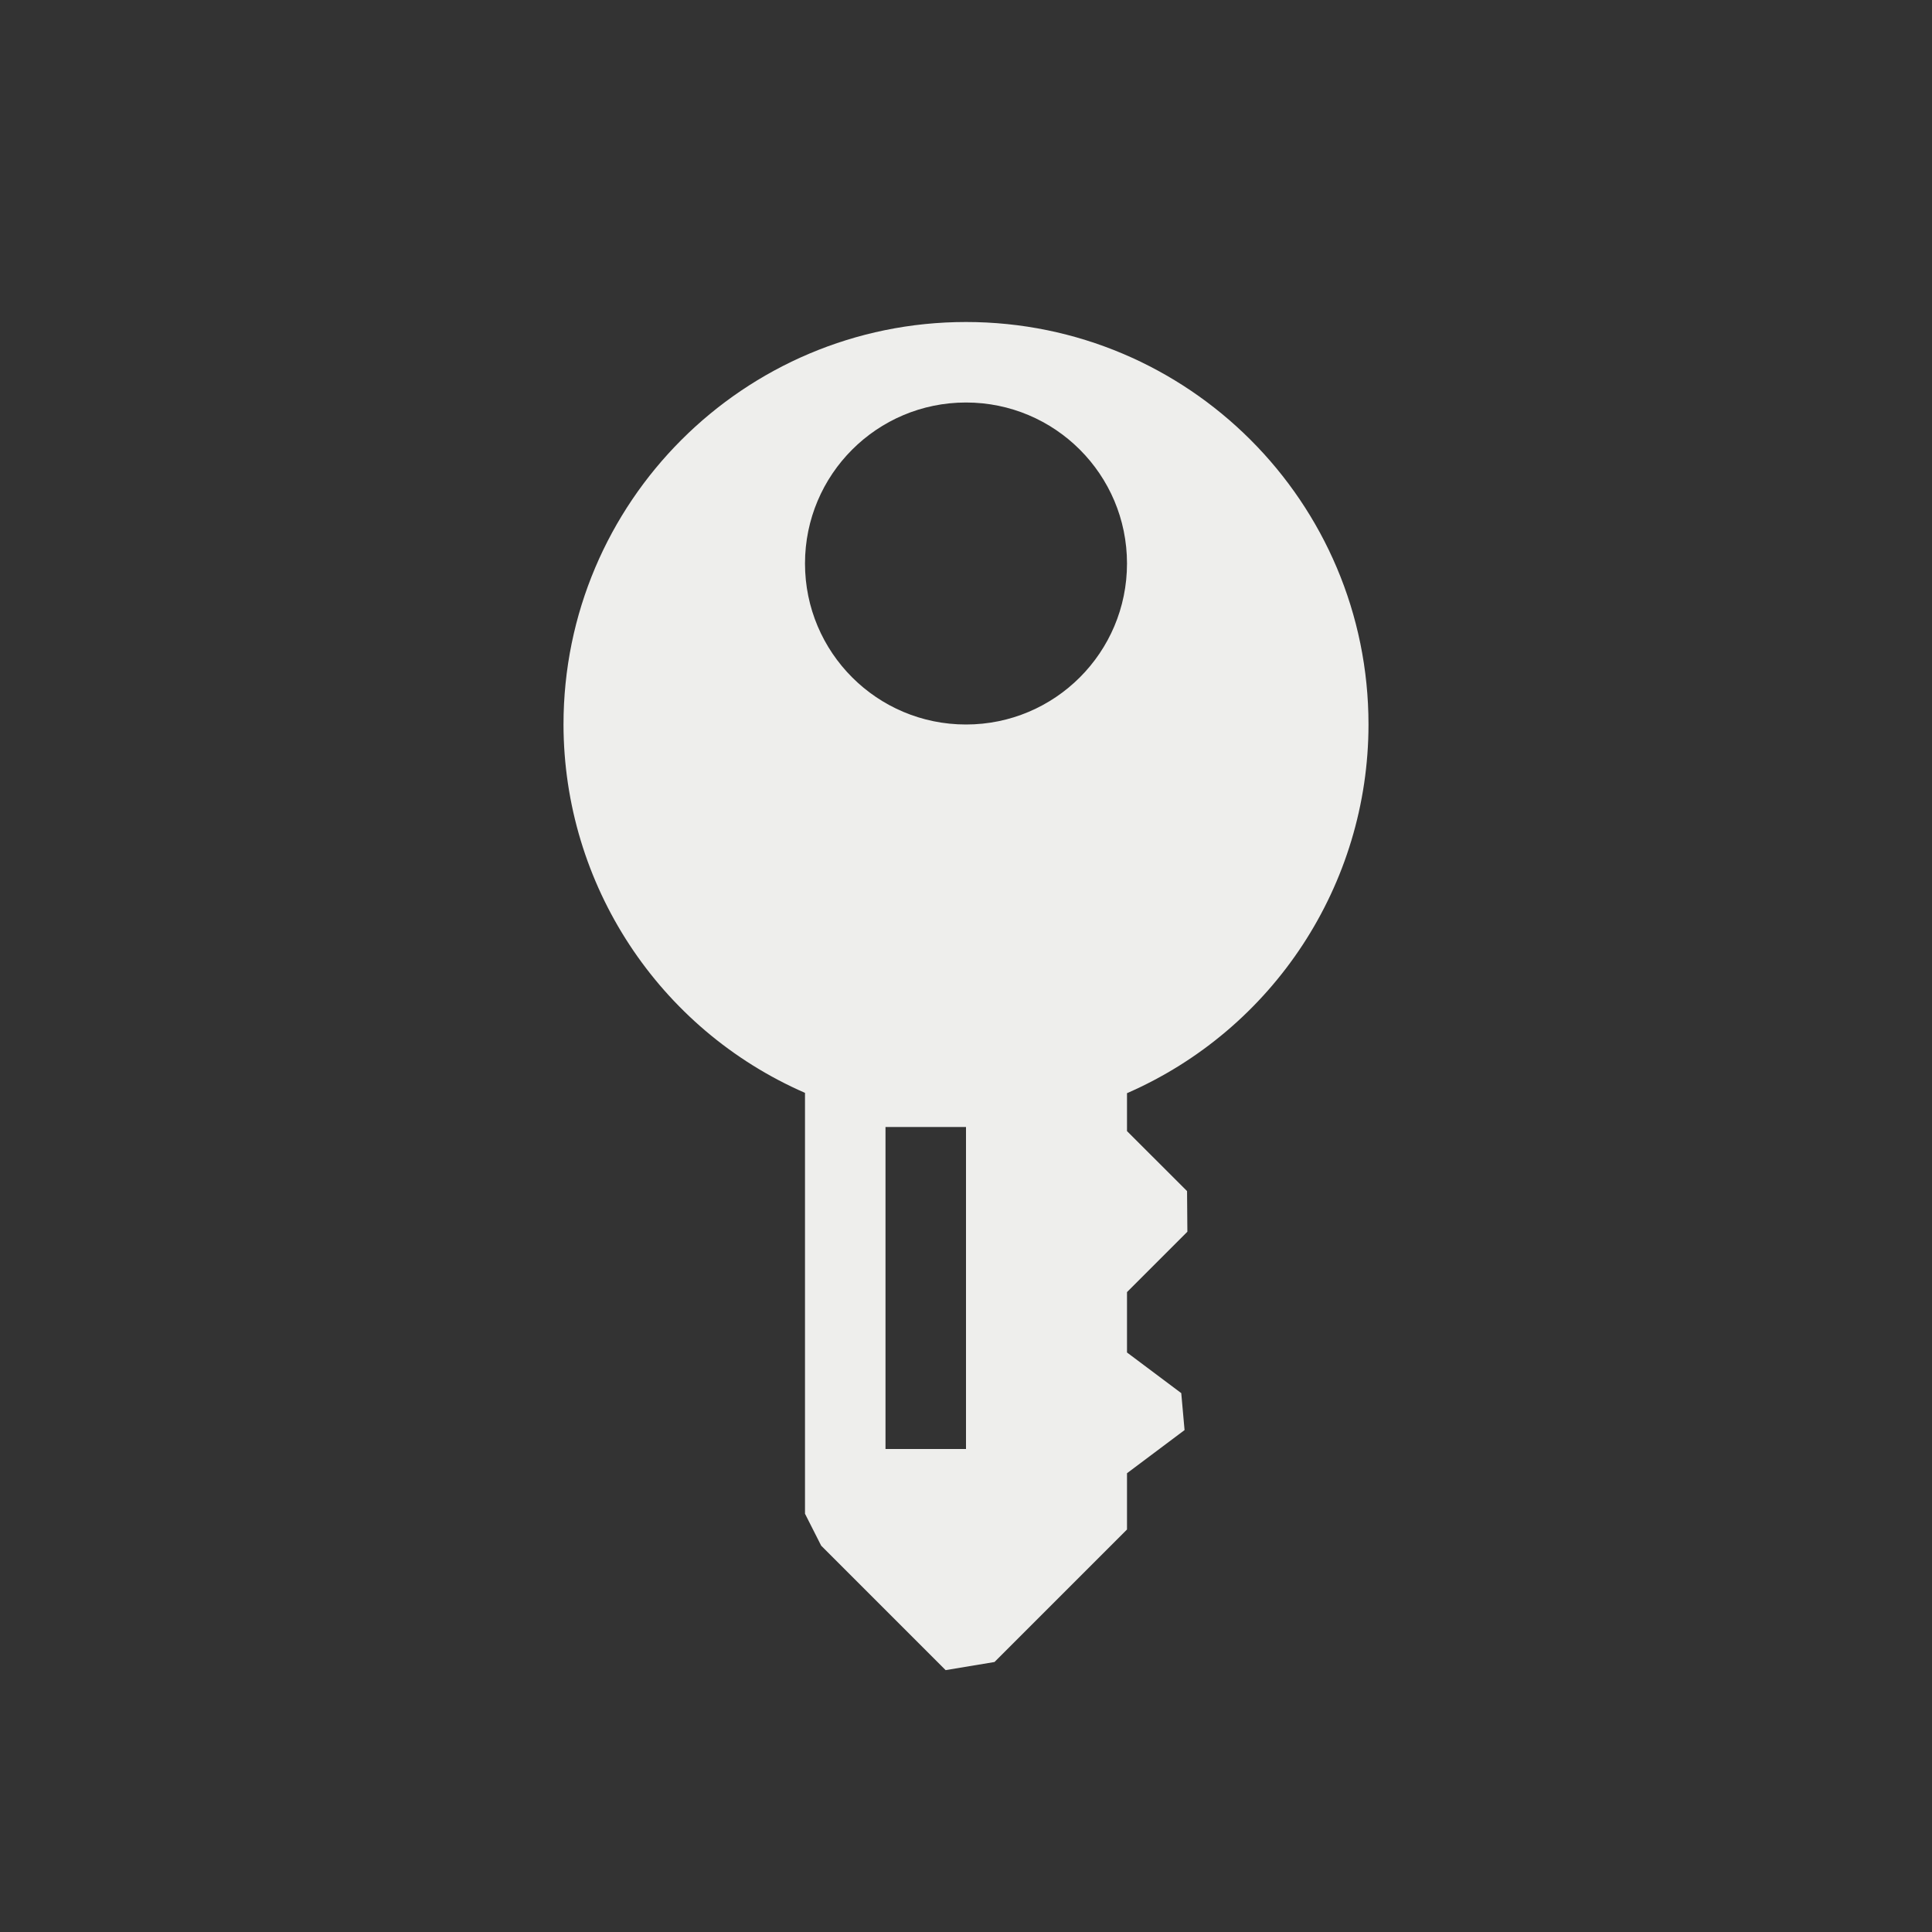 <?xml version="1.0" encoding="UTF-8" standalone="no"?>
<svg
   width="24"
   height="24"
   version="1.1"
   id="svg7"
   sodipodi:docname="org.keepassxc.KeePassXC-unlocked.svg"
   inkscape:version="1.1.2 (0a00cf5339, 2022-02-04)"
   xmlns:inkscape="http://www.inkscape.org/namespaces/inkscape"
   xmlns:sodipodi="http://sodipodi.sourceforge.net/DTD/sodipodi-0.dtd"
   xmlns="http://www.w3.org/2000/svg"
   xmlns:svg="http://www.w3.org/2000/svg">
  <rect width="100%" height="100%" fill="#333333" stroke="none"/>
  <sodipodi:namedview
     id="namedview9"
     pagecolor="#000000"
     bordercolor="#666666"
     borderopacity="1.0"
     inkscape:pageshadow="2"
     inkscape:pageopacity="0"
     inkscape:pagecheckerboard="0"
     showgrid="false"
     inkscape:zoom="34.458333"
     inkscape:cx="11.941959"
     inkscape:cy="14.292624"
     inkscape:window-width="585"
     inkscape:window-height="817"
     inkscape:window-x="591"
     inkscape:window-y="31"
     inkscape:window-maximized="1"
     inkscape:current-layer="svg7" />
  <defs
     id="defs3">
    <style
       id="current-color-scheme"
       type="text/css">
   .ColorScheme-Text { color:#eeeeec; } .ColorScheme-Highlight { color:#367bf0; } .ColorScheme-NeutralText { color:#ffcc44; } .ColorScheme-PositiveText { color:#3db47e; } .ColorScheme-NegativeText { color:#dd4747; }
  </style>
  </defs>
  <path
     style="fill:currentColor"
     class="ColorScheme-Text"
     d="M 12,4 C 9.239,4 7,6.239 7,9 c 0.003,1.986 1.18,3.782 3,4.576 v 5.228 0 l 0.201,0.397 1.546,1.546 v 0 L 12.354,20.646 14,19 v -0.699 l 0.715,-0.536 v 0 L 14.674,17.306 14,16.801 v -0.75 l 0.75,-0.75 v 0 l -0.004,-0.505 L 14,14.051 V 13.58 C 15.821,12.785 16.999,10.987 17,9 17,6.239 14.761,4 12,4 Z m 0,1 c 1.105,1e-7 2,0.895 2,2 0,1.105 -0.895,2 -2,2 -1.105,-10e-8 -2,-0.895 -2,-2 0,-1.105 0.895,-2 2,-2 z m -1,9 h 1 v 4 h -1 z"
     id="path5"
     sodipodi:nodetypes="scccccccccccccccccccccssssssccccc" />
</svg>
